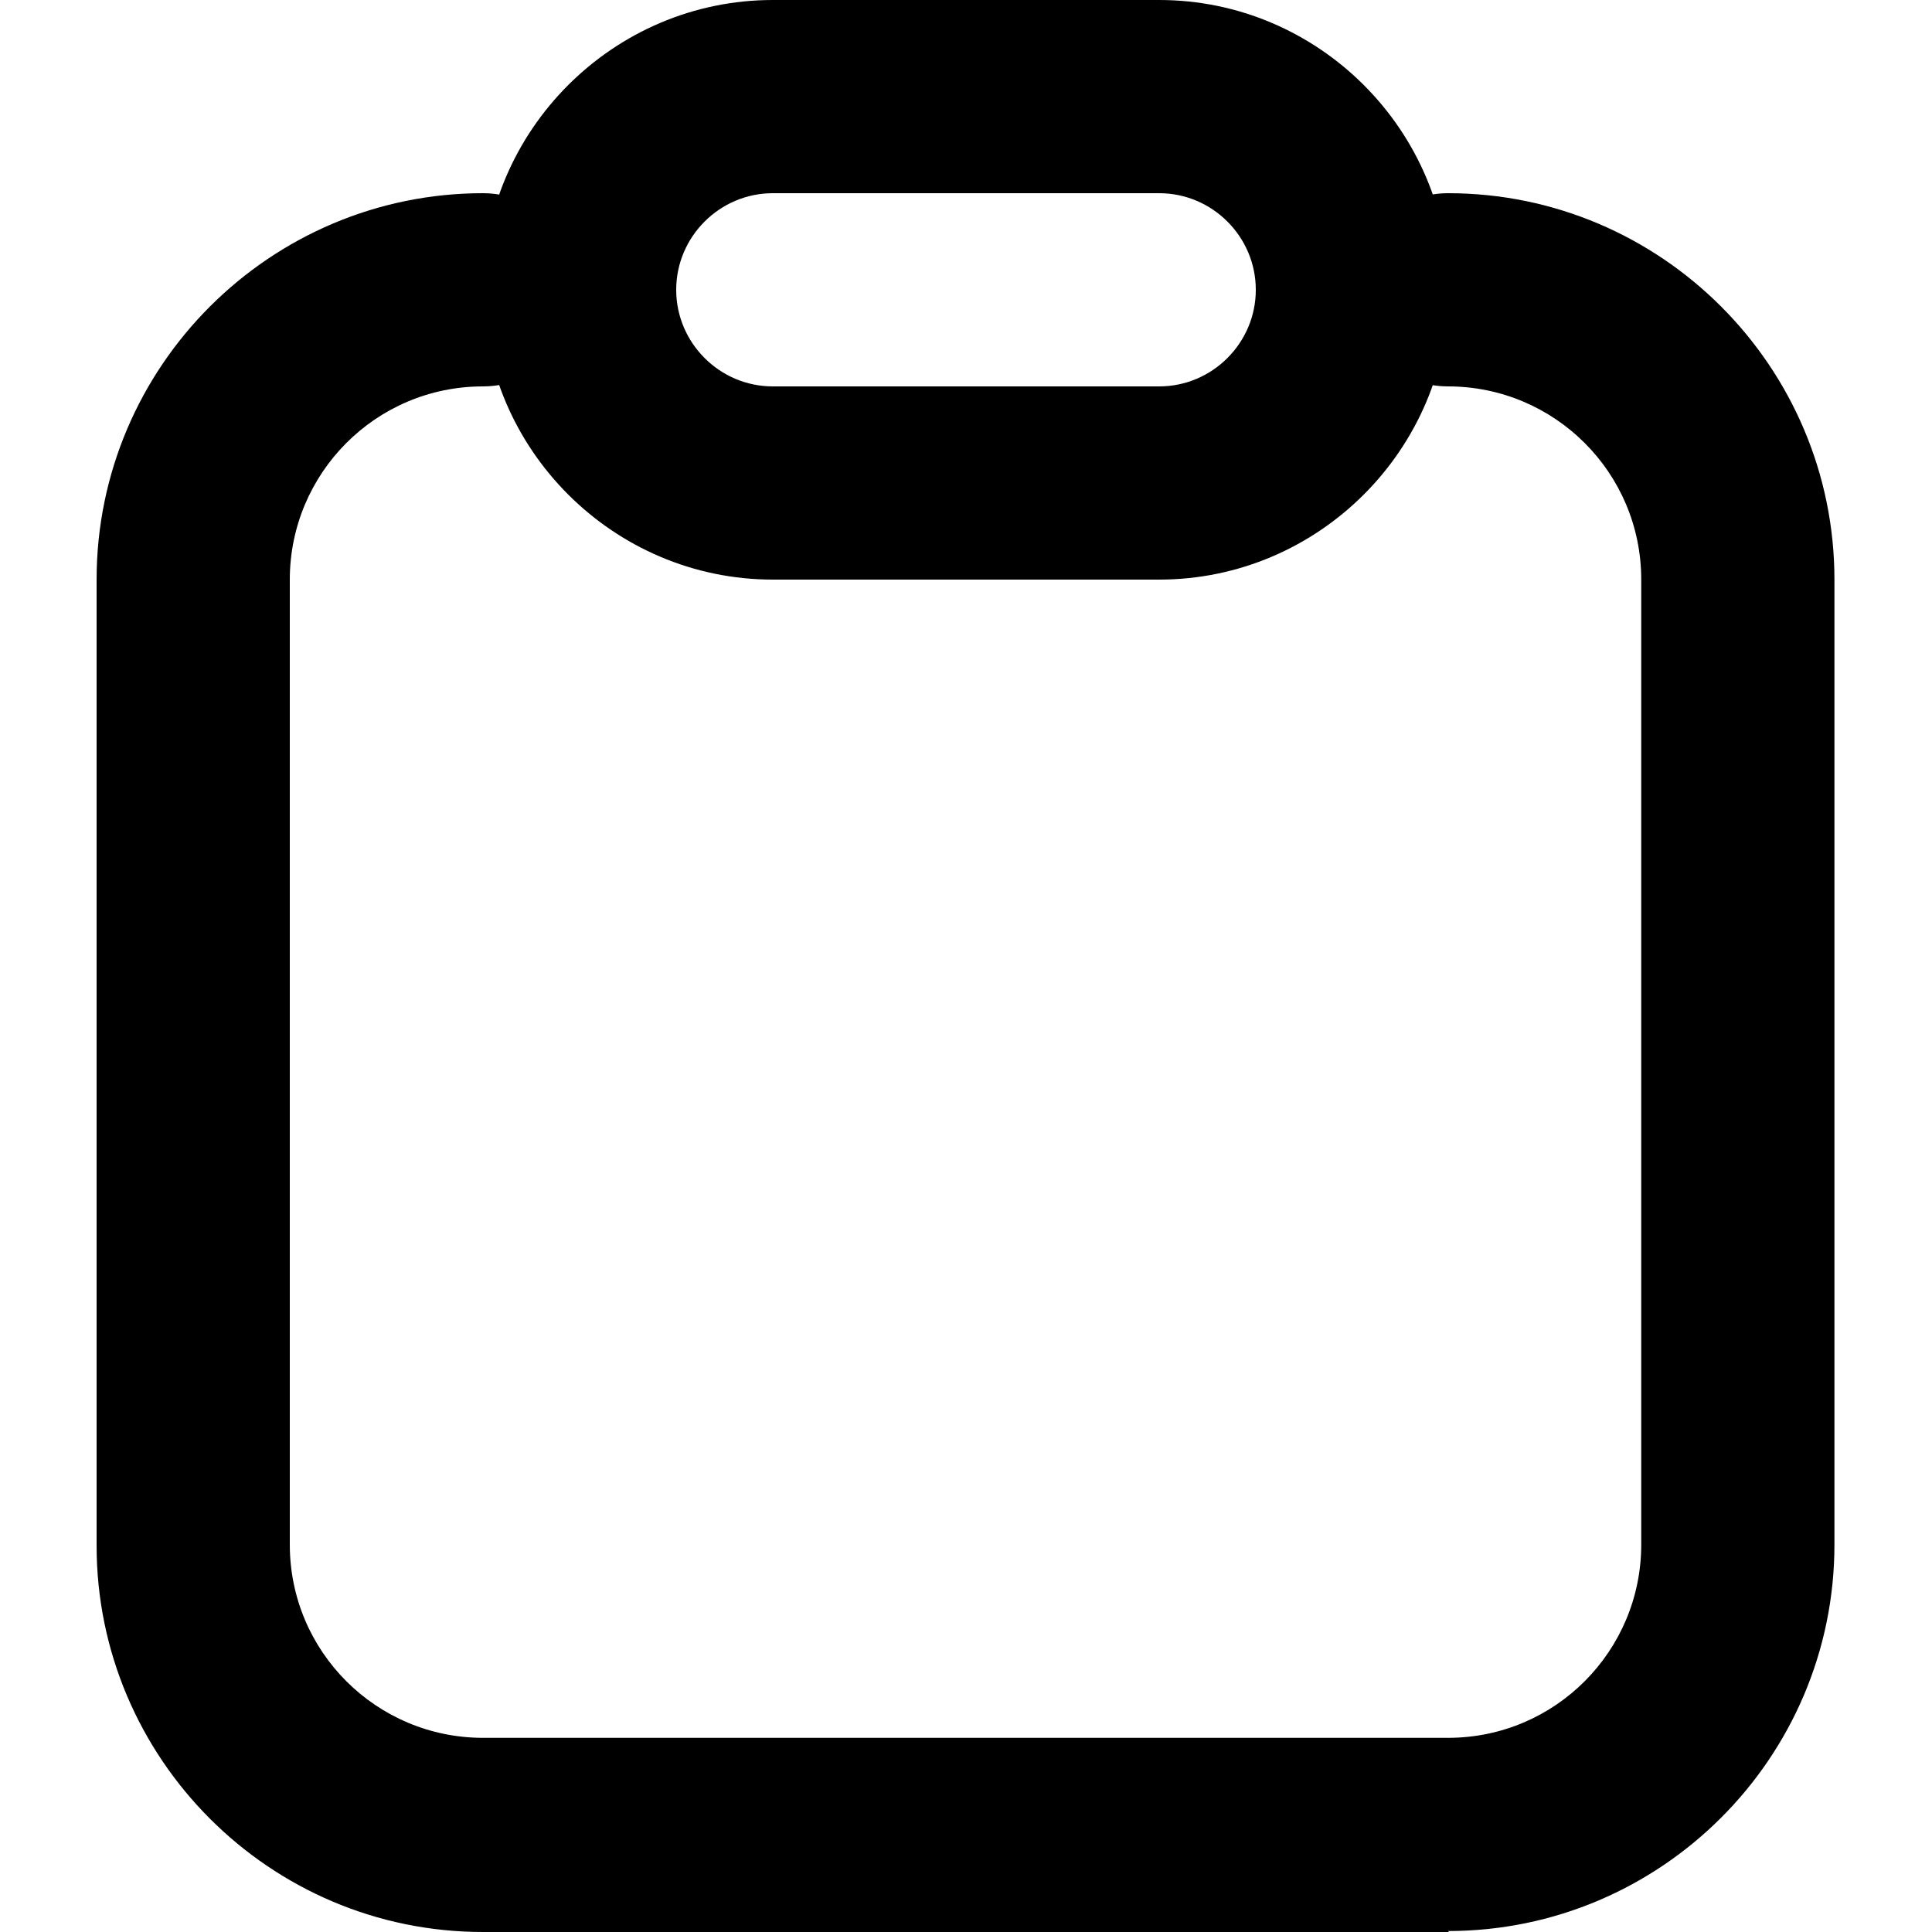 <?xml version="1.0" encoding="UTF-8"?>
<svg color="currentColor" xmlns="http://www.w3.org/2000/svg" viewBox="0 0 20 20">
  <path d="m12,6h-4c-1.65,0-3-1.35-3-3s1.35-3,3-3h4c1.65,0,3,1.35,3,3s-1.35,3-3,3Zm-4-4c-.55,0-1,.45-1,1s.45,1,1,1h4c.55,0,1-.45,1-1s-.45-1-1-1h-4Z" />
  <path d="m15,20H5c-2.21,0-4-1.8-4-4V6c0-2.21,1.8-4,4-4,.55,0,1,.45,1,1s-.45,1-1,1c-1.11,0-2,.9-2,2v9.99c0,1.11.9,2,2,2h9.99c1.11,0,2-.9,2-2V6c0-1.11-.9-2-2-2-.55,0-1-.45-1-1s.45-1,1-1c2.21,0,4,1.8,4,4v9.99c0,2.21-1.8,4-4,4Z" />
</svg>
